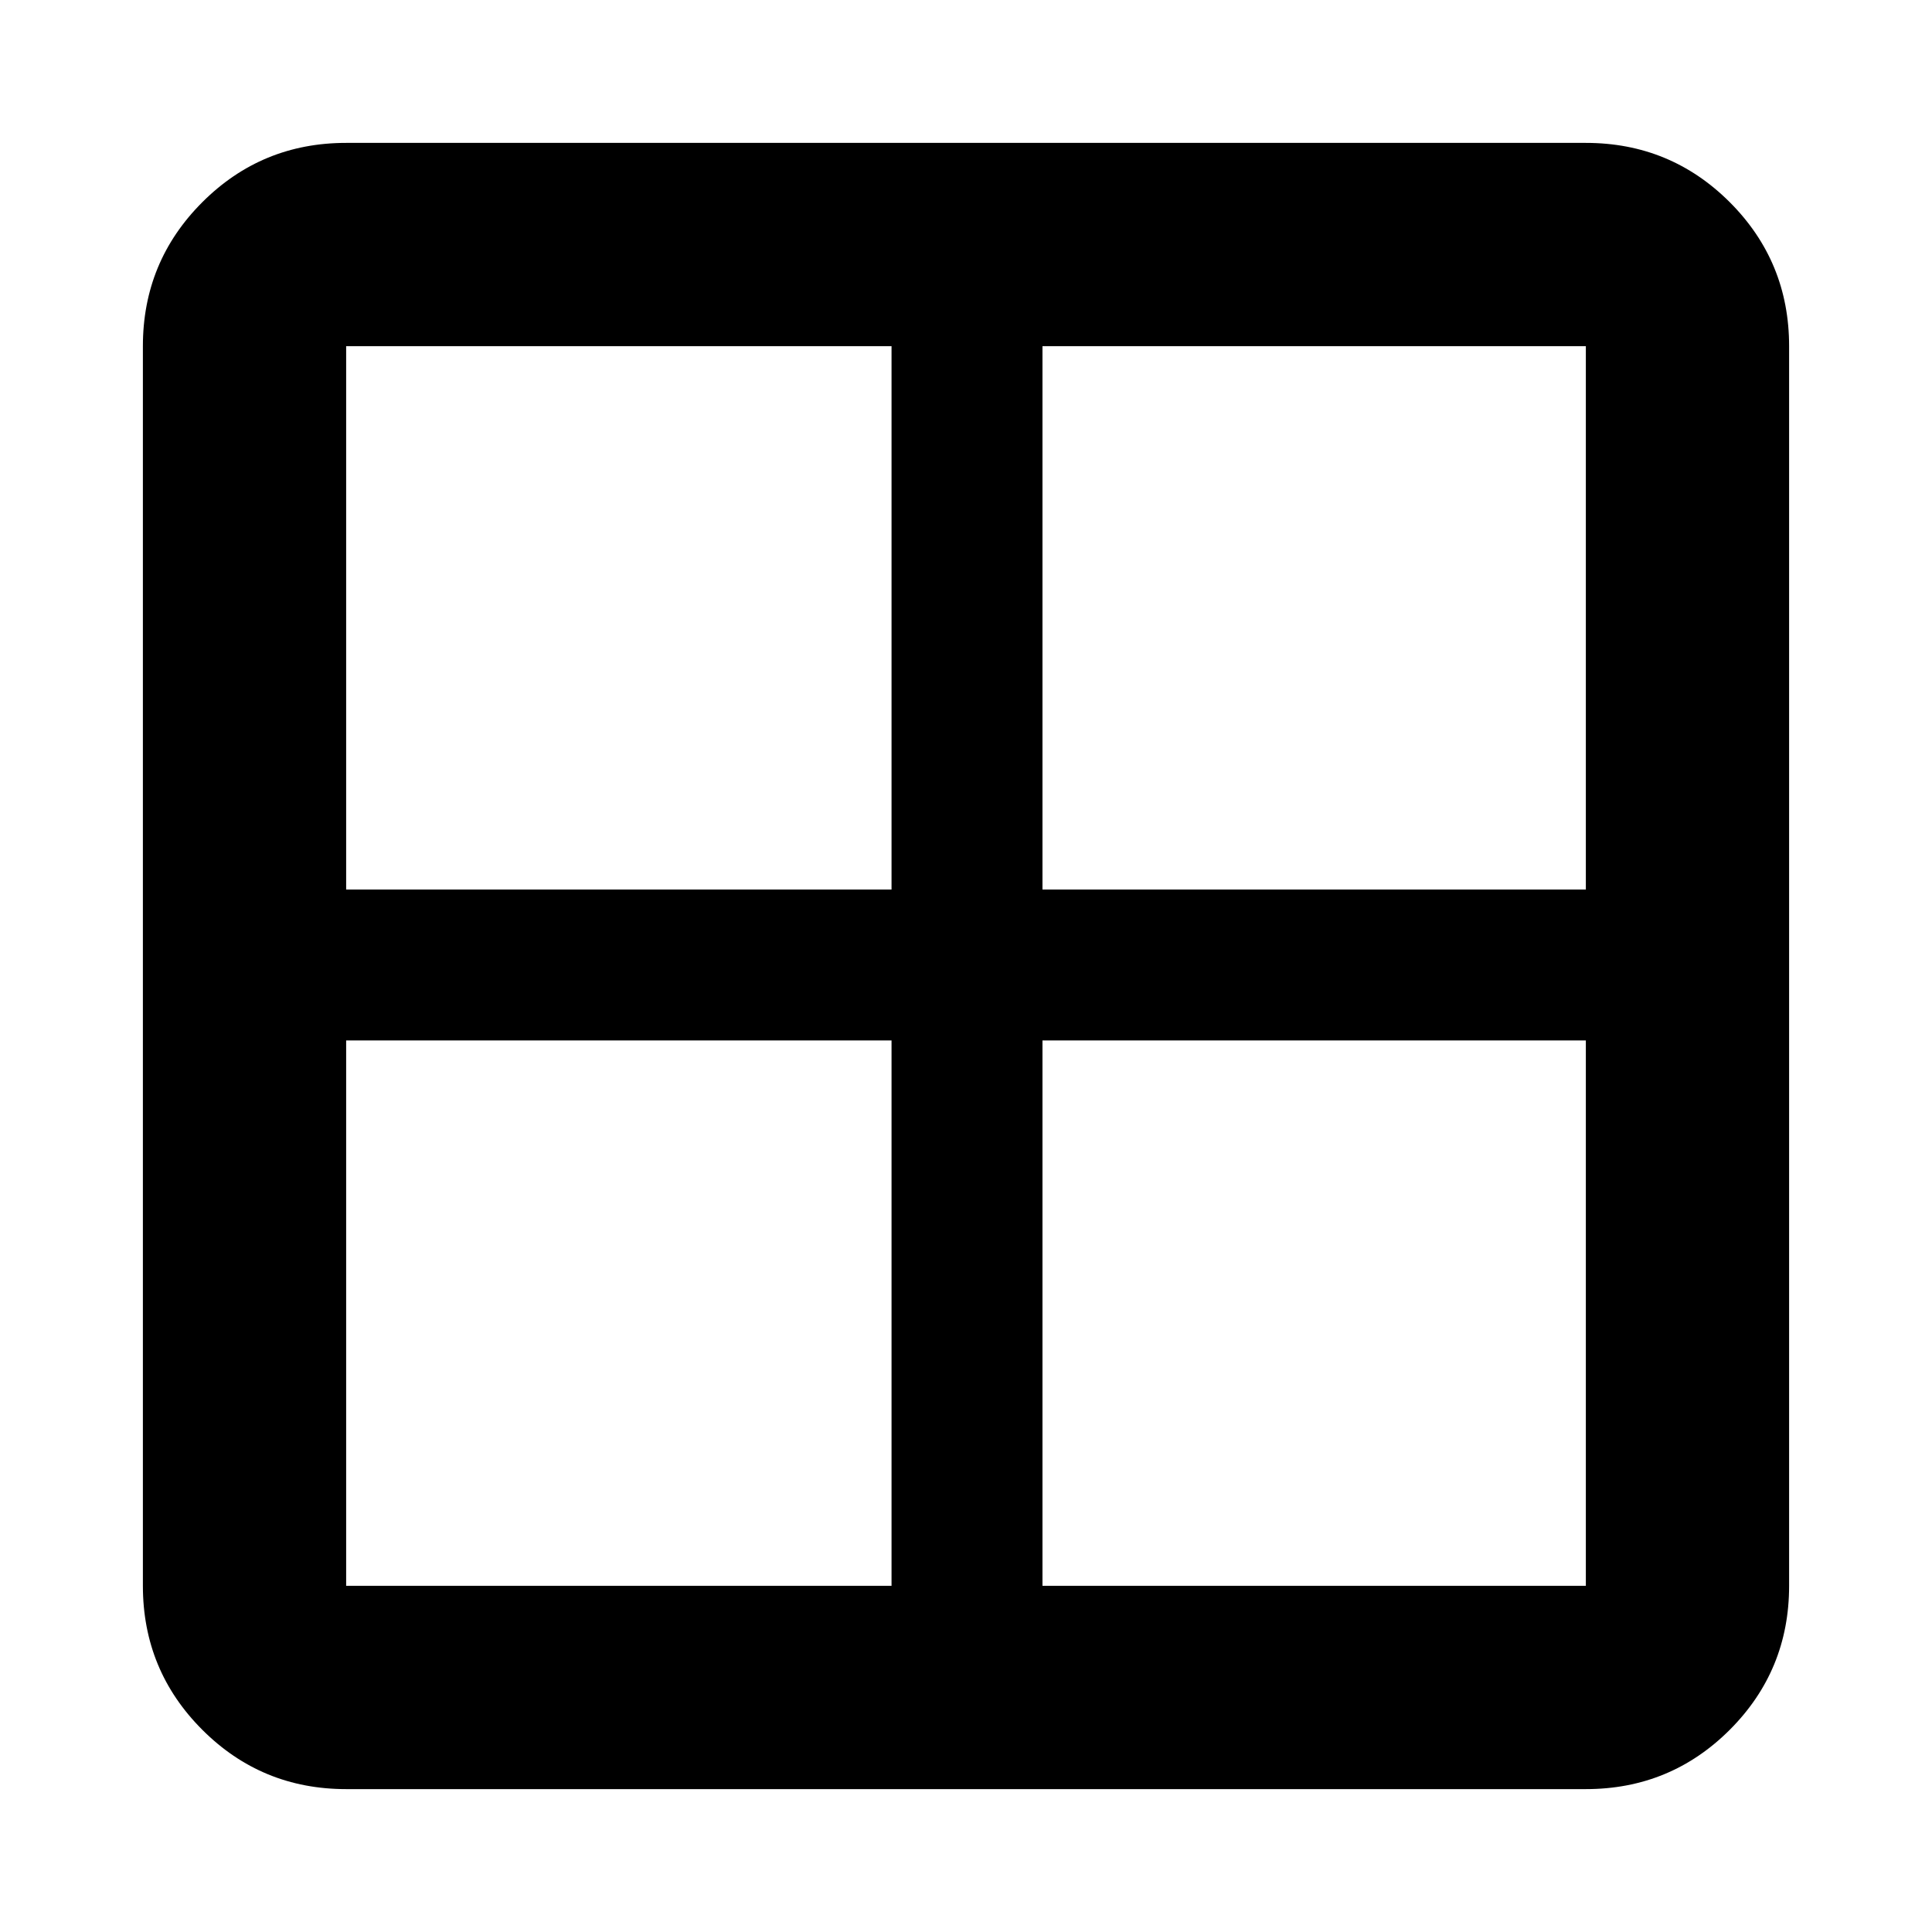 <svg xmlns="http://www.w3.org/2000/svg" height="24" width="24"><path d="M19.7 22.225H4.3q-1.05 0-1.787-.737-.738-.738-.738-1.788V4.3q0-1.05.738-1.788.737-.737 1.787-.737h15.4q1.05 0 1.788.737.737.738.737 1.788v15.4q0 1.05-.737 1.788-.738.737-1.788.737ZM11.075 11.05V4.3H4.3v6.75Zm0 1.875H4.3V19.7h6.775Zm1.875 0V19.7h6.75v-6.775Zm0-1.875h6.75V4.3h-6.75Z"/></svg>